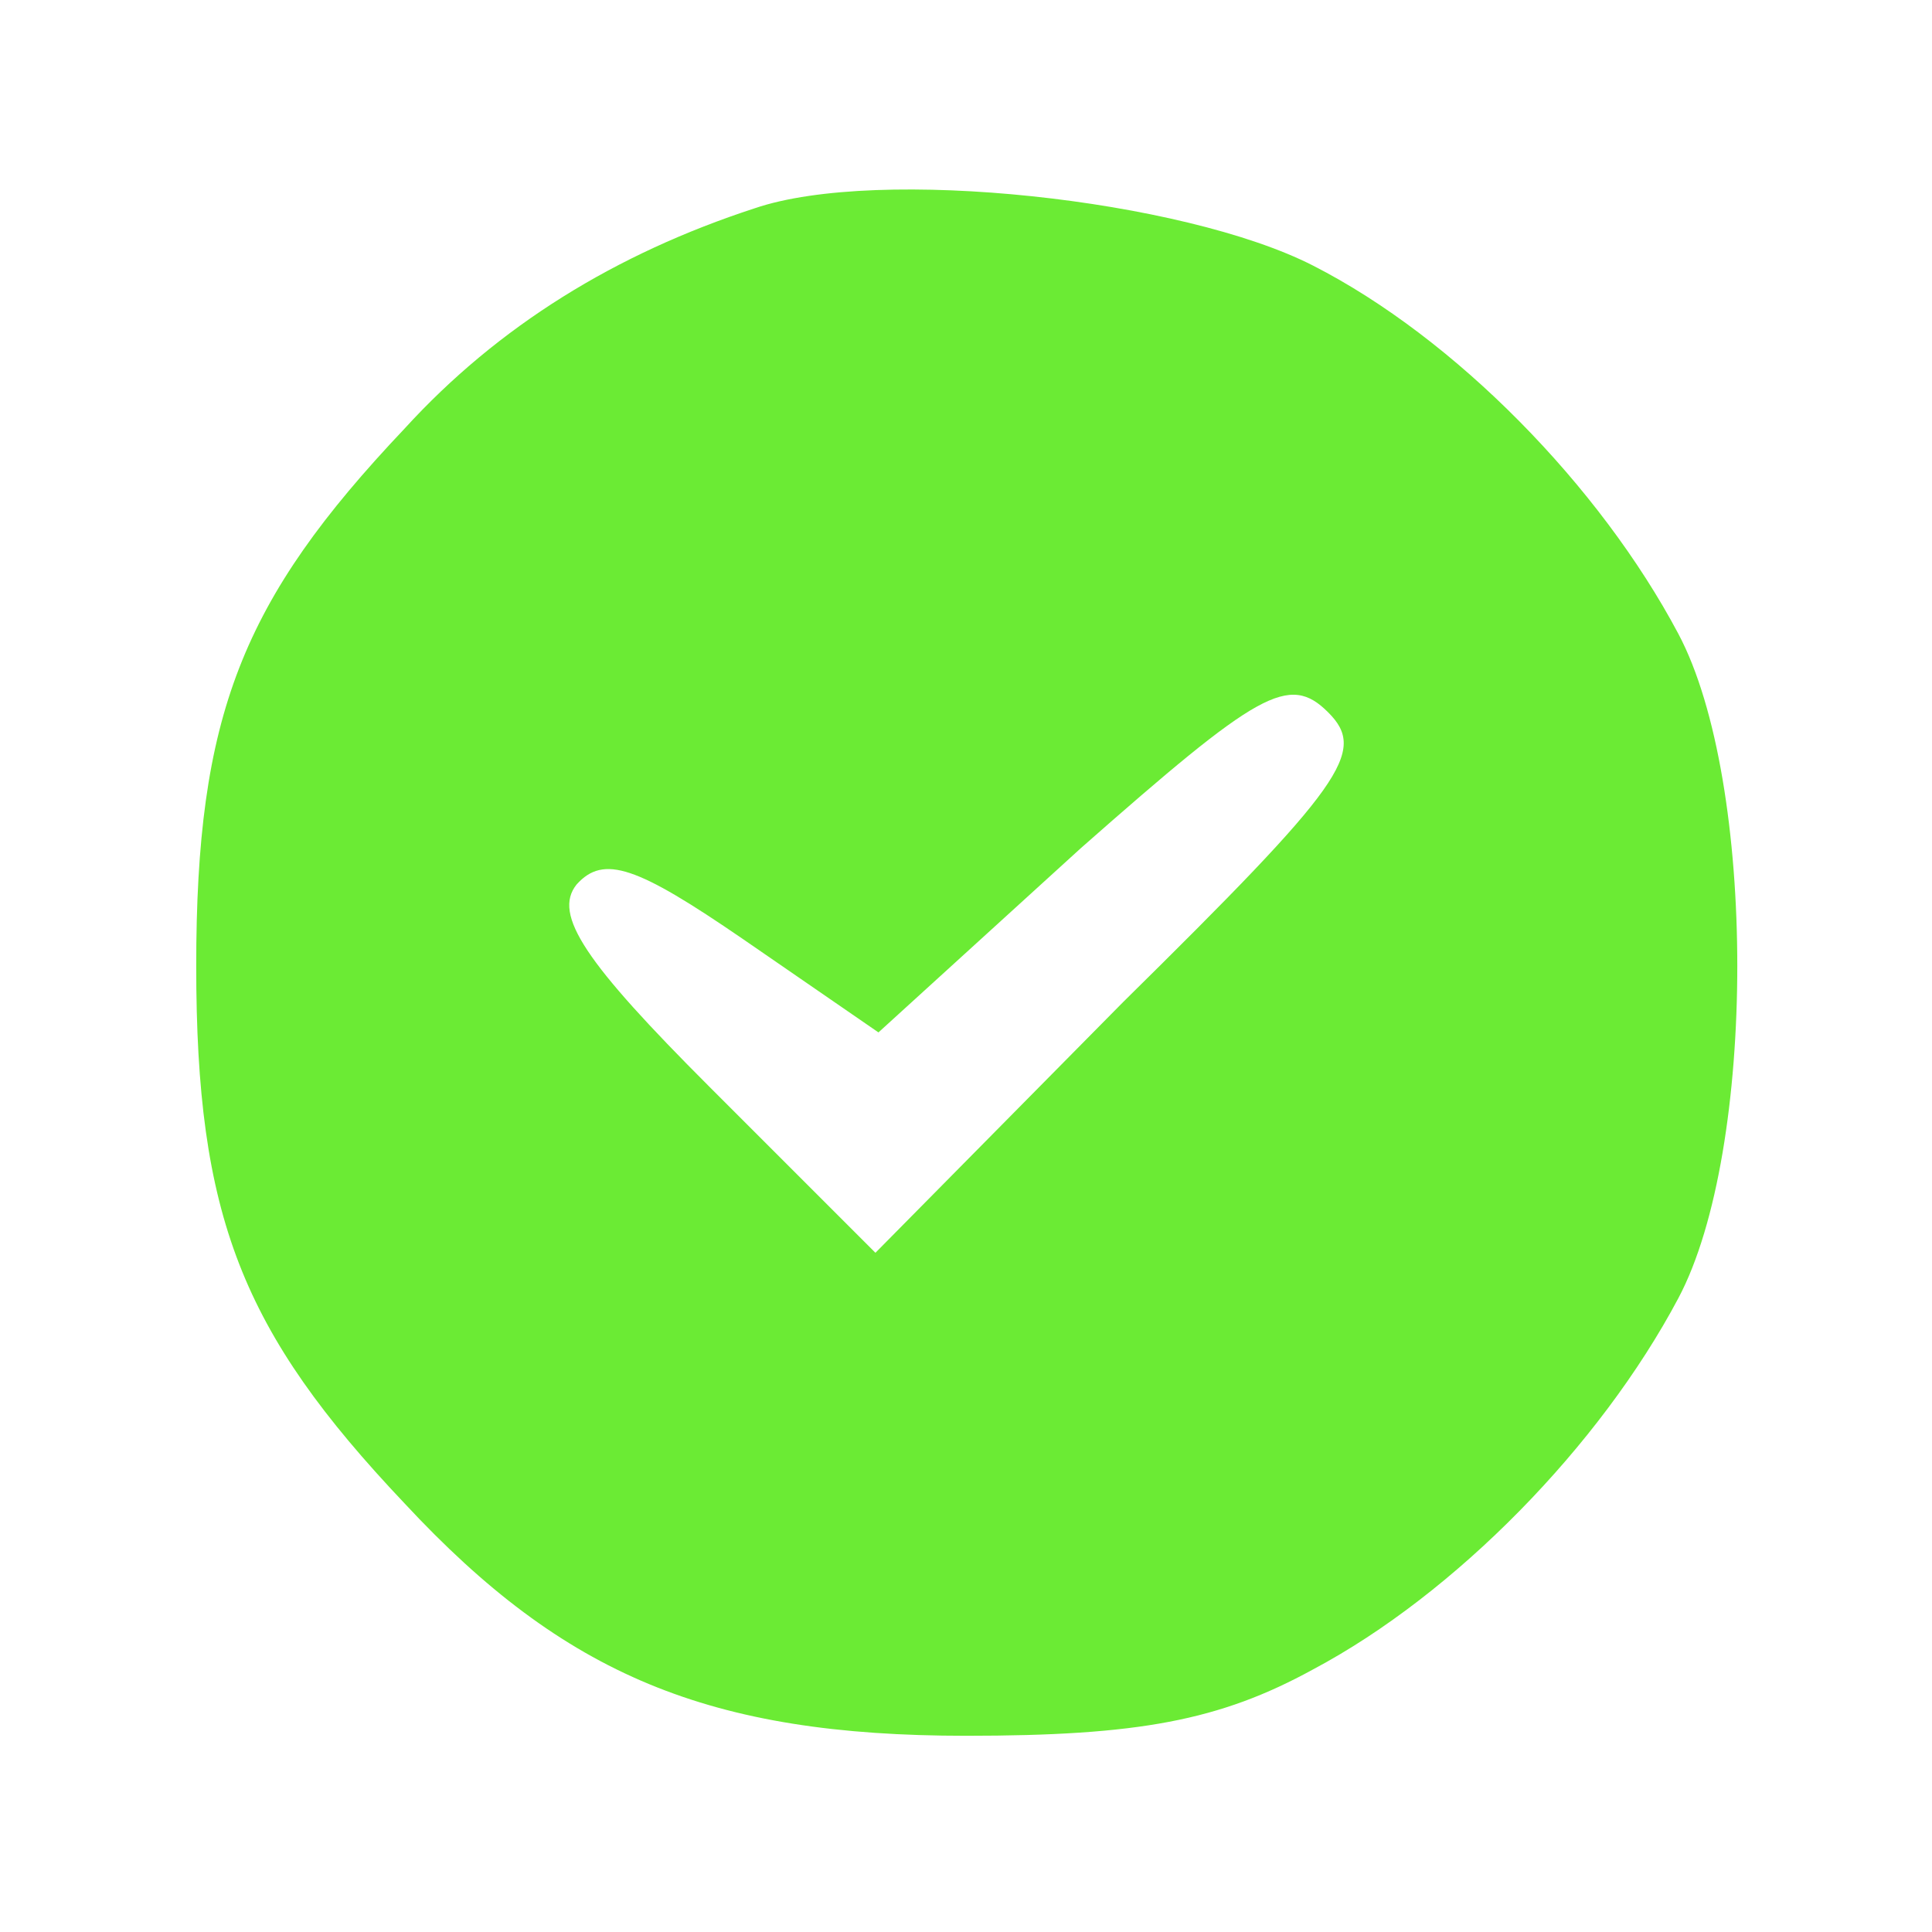 <svg version="1.0" xmlns="http://www.w3.org/2000/svg"
 width="20px" height="20px" viewBox="0 0 64 64"
 preserveAspectRatio="xMidYMid meet">

<g transform="translate(0,64) scale(0.1,-0.1)"
fill="#6BEB34" stroke="none">
<path d="M250 571 c-46 -15 -85 -39 -116 -73 -54 -57 -69 -95 -69 -178 0 -83
15 -121 69 -178 53 -57 101 -77 186 -77 57 0 84 5 115 22 47 25 95 74 121 123
26 49 26 171 0 220 -26 49 -74 98 -121 122 -43 22 -144 33 -185 19z m122 -263
l-82 -83 -55 55 c-41 41 -52 57 -44 67 9 10 20 6 55 -18 l45 -31 67 61 c59 52
69 58 82 45 13 -13 5 -24 -68 -96z"/>
</g>
</svg>
